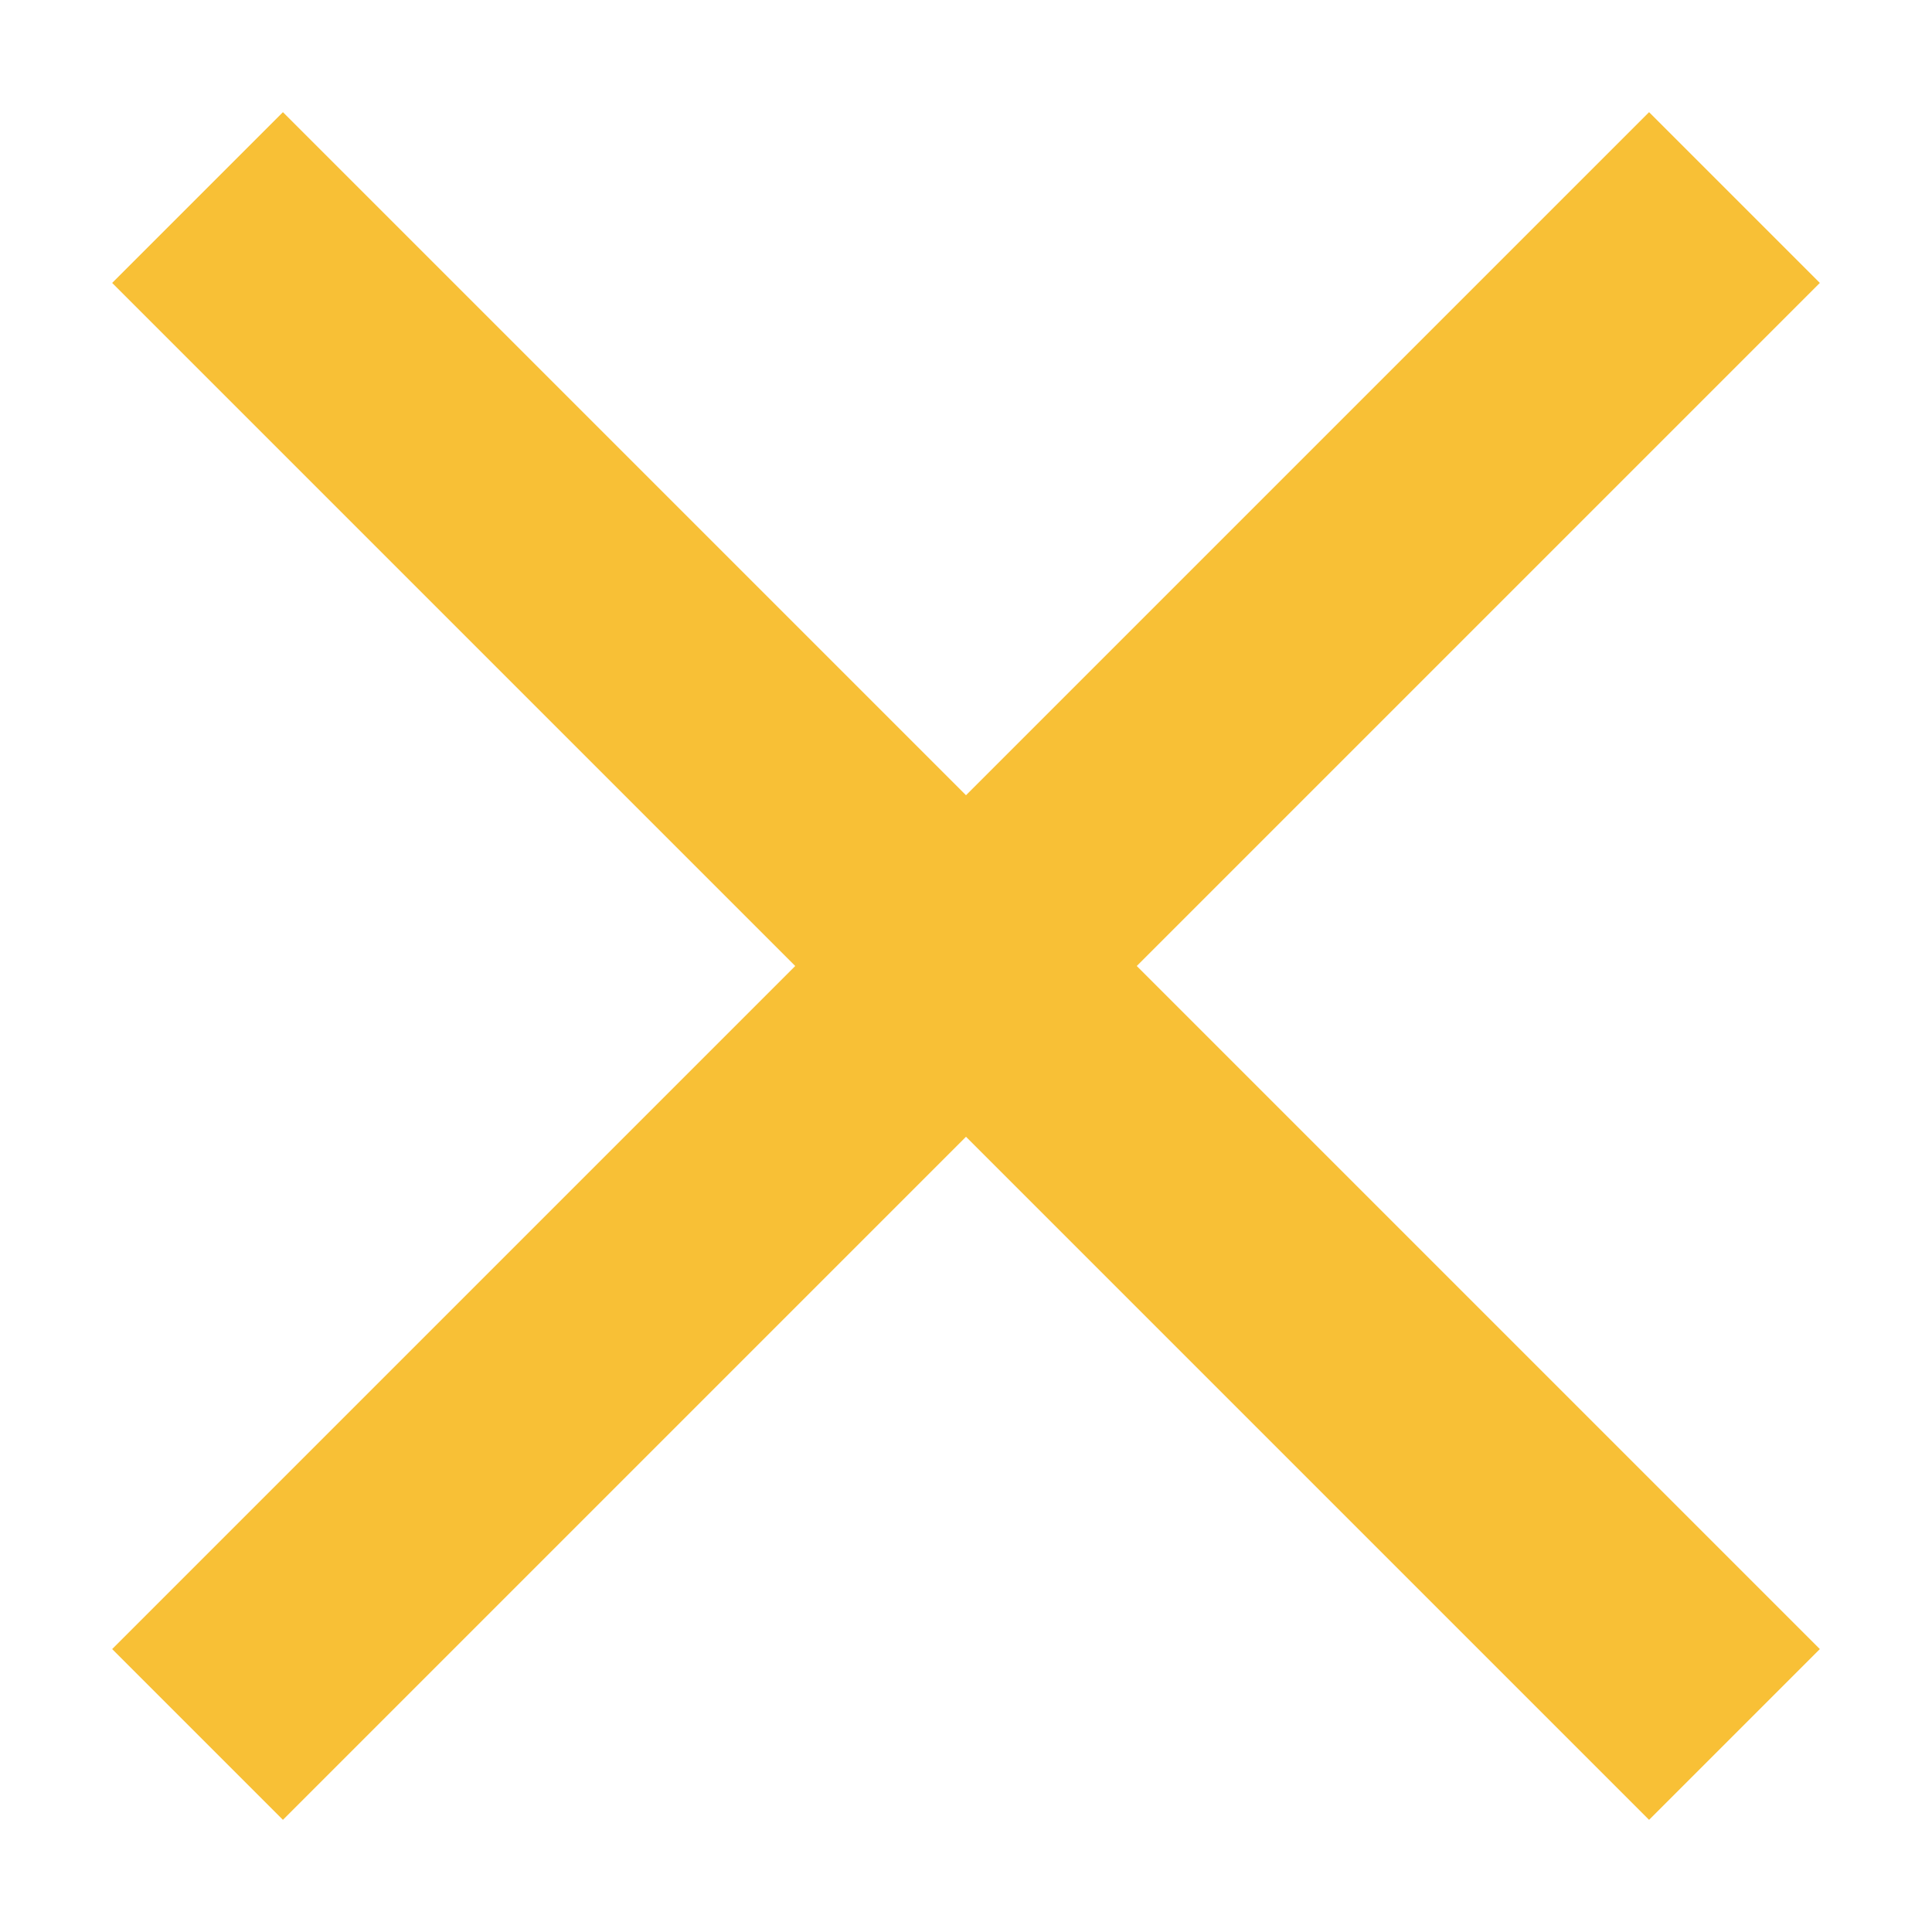 <svg width="16" height="16" viewBox="0 0 16 16" fill="none" xmlns="http://www.w3.org/2000/svg">
<path d="M8 8L1.636 1.636M8 8L14.364 14.364M8 8L11.182 4.818M8 8C8 8 9.939 6.061 11.182 4.818M8 8L1.636 14.364M11.182 4.818L14.364 1.636V1.636C14.364 1.636 12.425 3.575 11.182 4.818Z" stroke="#F8C036" stroke-width="2"/>
</svg>
